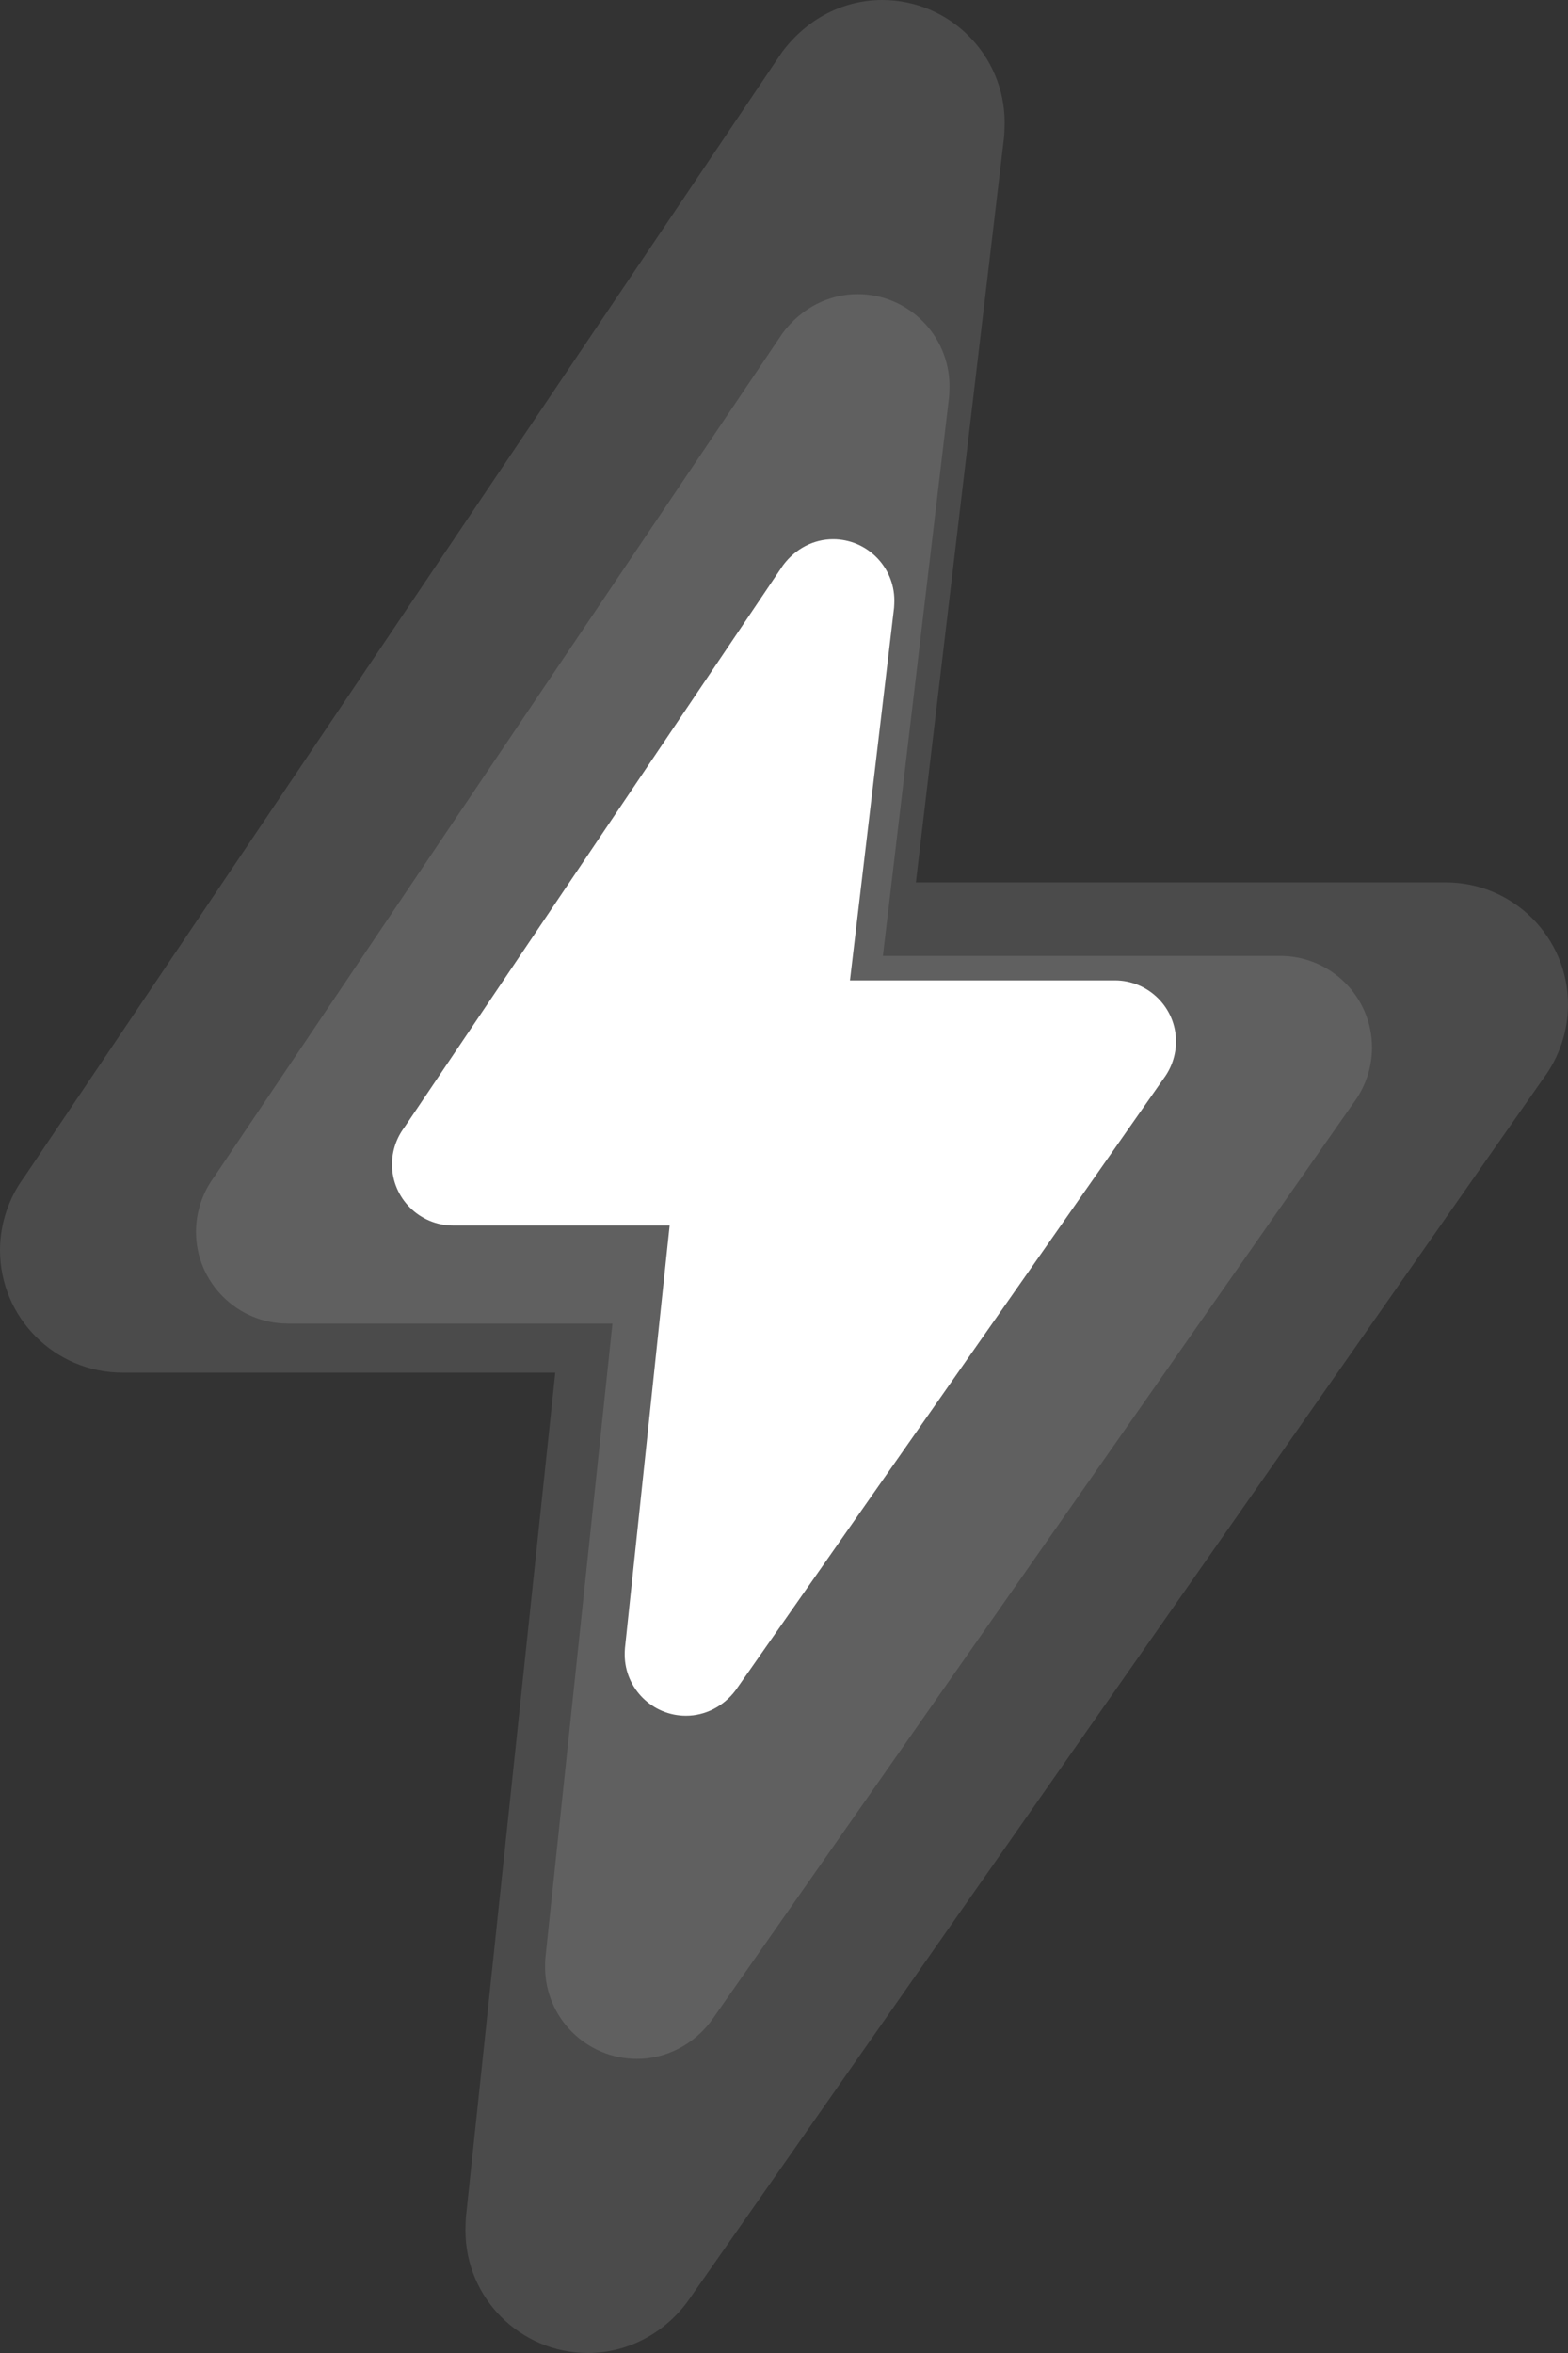 <svg width="32" height="48" viewBox="0 0 32 48" fill="none" xmlns="http://www.w3.org/2000/svg">
<rect x="0" y="0" width="32" height="48" fill="#333333" stroke="none"/>
<path d="M26.128 19.501H18.018L19.369 8.097C19.373 8.052 19.377 7.919 19.377 7.877C19.377 6.842 18.536 6 17.503 6C16.916 6 16.355 6.281 15.971 6.797L4.376 24.001C4.135 24.323 4 24.724 4 25.126C4 26.161 4.842 27 5.874 27H12.499L11.131 39.932C11.126 39.972 11.124 40.085 11.124 40.126C11.124 41.161 11.966 42 12.998 42C13.586 42 14.146 41.719 14.52 41.219L27.624 22.498C27.865 22.176 28 21.776 28 21.373C28.002 20.342 27.163 19.501 26.128 19.501Z" fill="white" fill-opacity="0.12"/>
<path d="M29.504 18.001H18.691L20.491 2.796C20.497 2.736 20.503 2.559 20.503 2.502C20.503 1.122 19.381 0 18.004 0C17.221 0 16.474 0.375 15.961 1.062L0.501 24.002C0.18 24.431 0 24.965 0 25.502C0 26.881 1.122 28.001 2.499 28.001H11.332L9.507 45.243C9.502 45.297 9.499 45.447 9.499 45.501C9.499 46.881 10.621 48 11.998 48C12.781 48 13.528 47.625 14.026 46.959L31.499 21.997C31.82 21.568 32 21.034 32 20.497C32.003 19.123 30.884 18.001 29.504 18.001Z" fill="white" fill-opacity="0.12"/>
<path d="M22.752 20H17.346L18.246 12.398C18.249 12.368 18.252 12.28 18.252 12.251C18.252 11.561 17.691 11 17.002 11C16.61 11 16.237 11.188 15.981 11.531L8.251 23.001C8.09 23.215 8 23.482 8 23.751C8 24.441 8.561 25 9.25 25H13.666L12.754 33.621C12.751 33.648 12.749 33.723 12.749 33.75C12.749 34.44 13.31 35 13.999 35C14.39 35 14.764 34.812 15.013 34.48L23.75 21.999C23.91 21.784 24 21.517 24 21.249C24.002 20.562 23.442 20 22.752 20Z" fill="white"/>
</svg>
